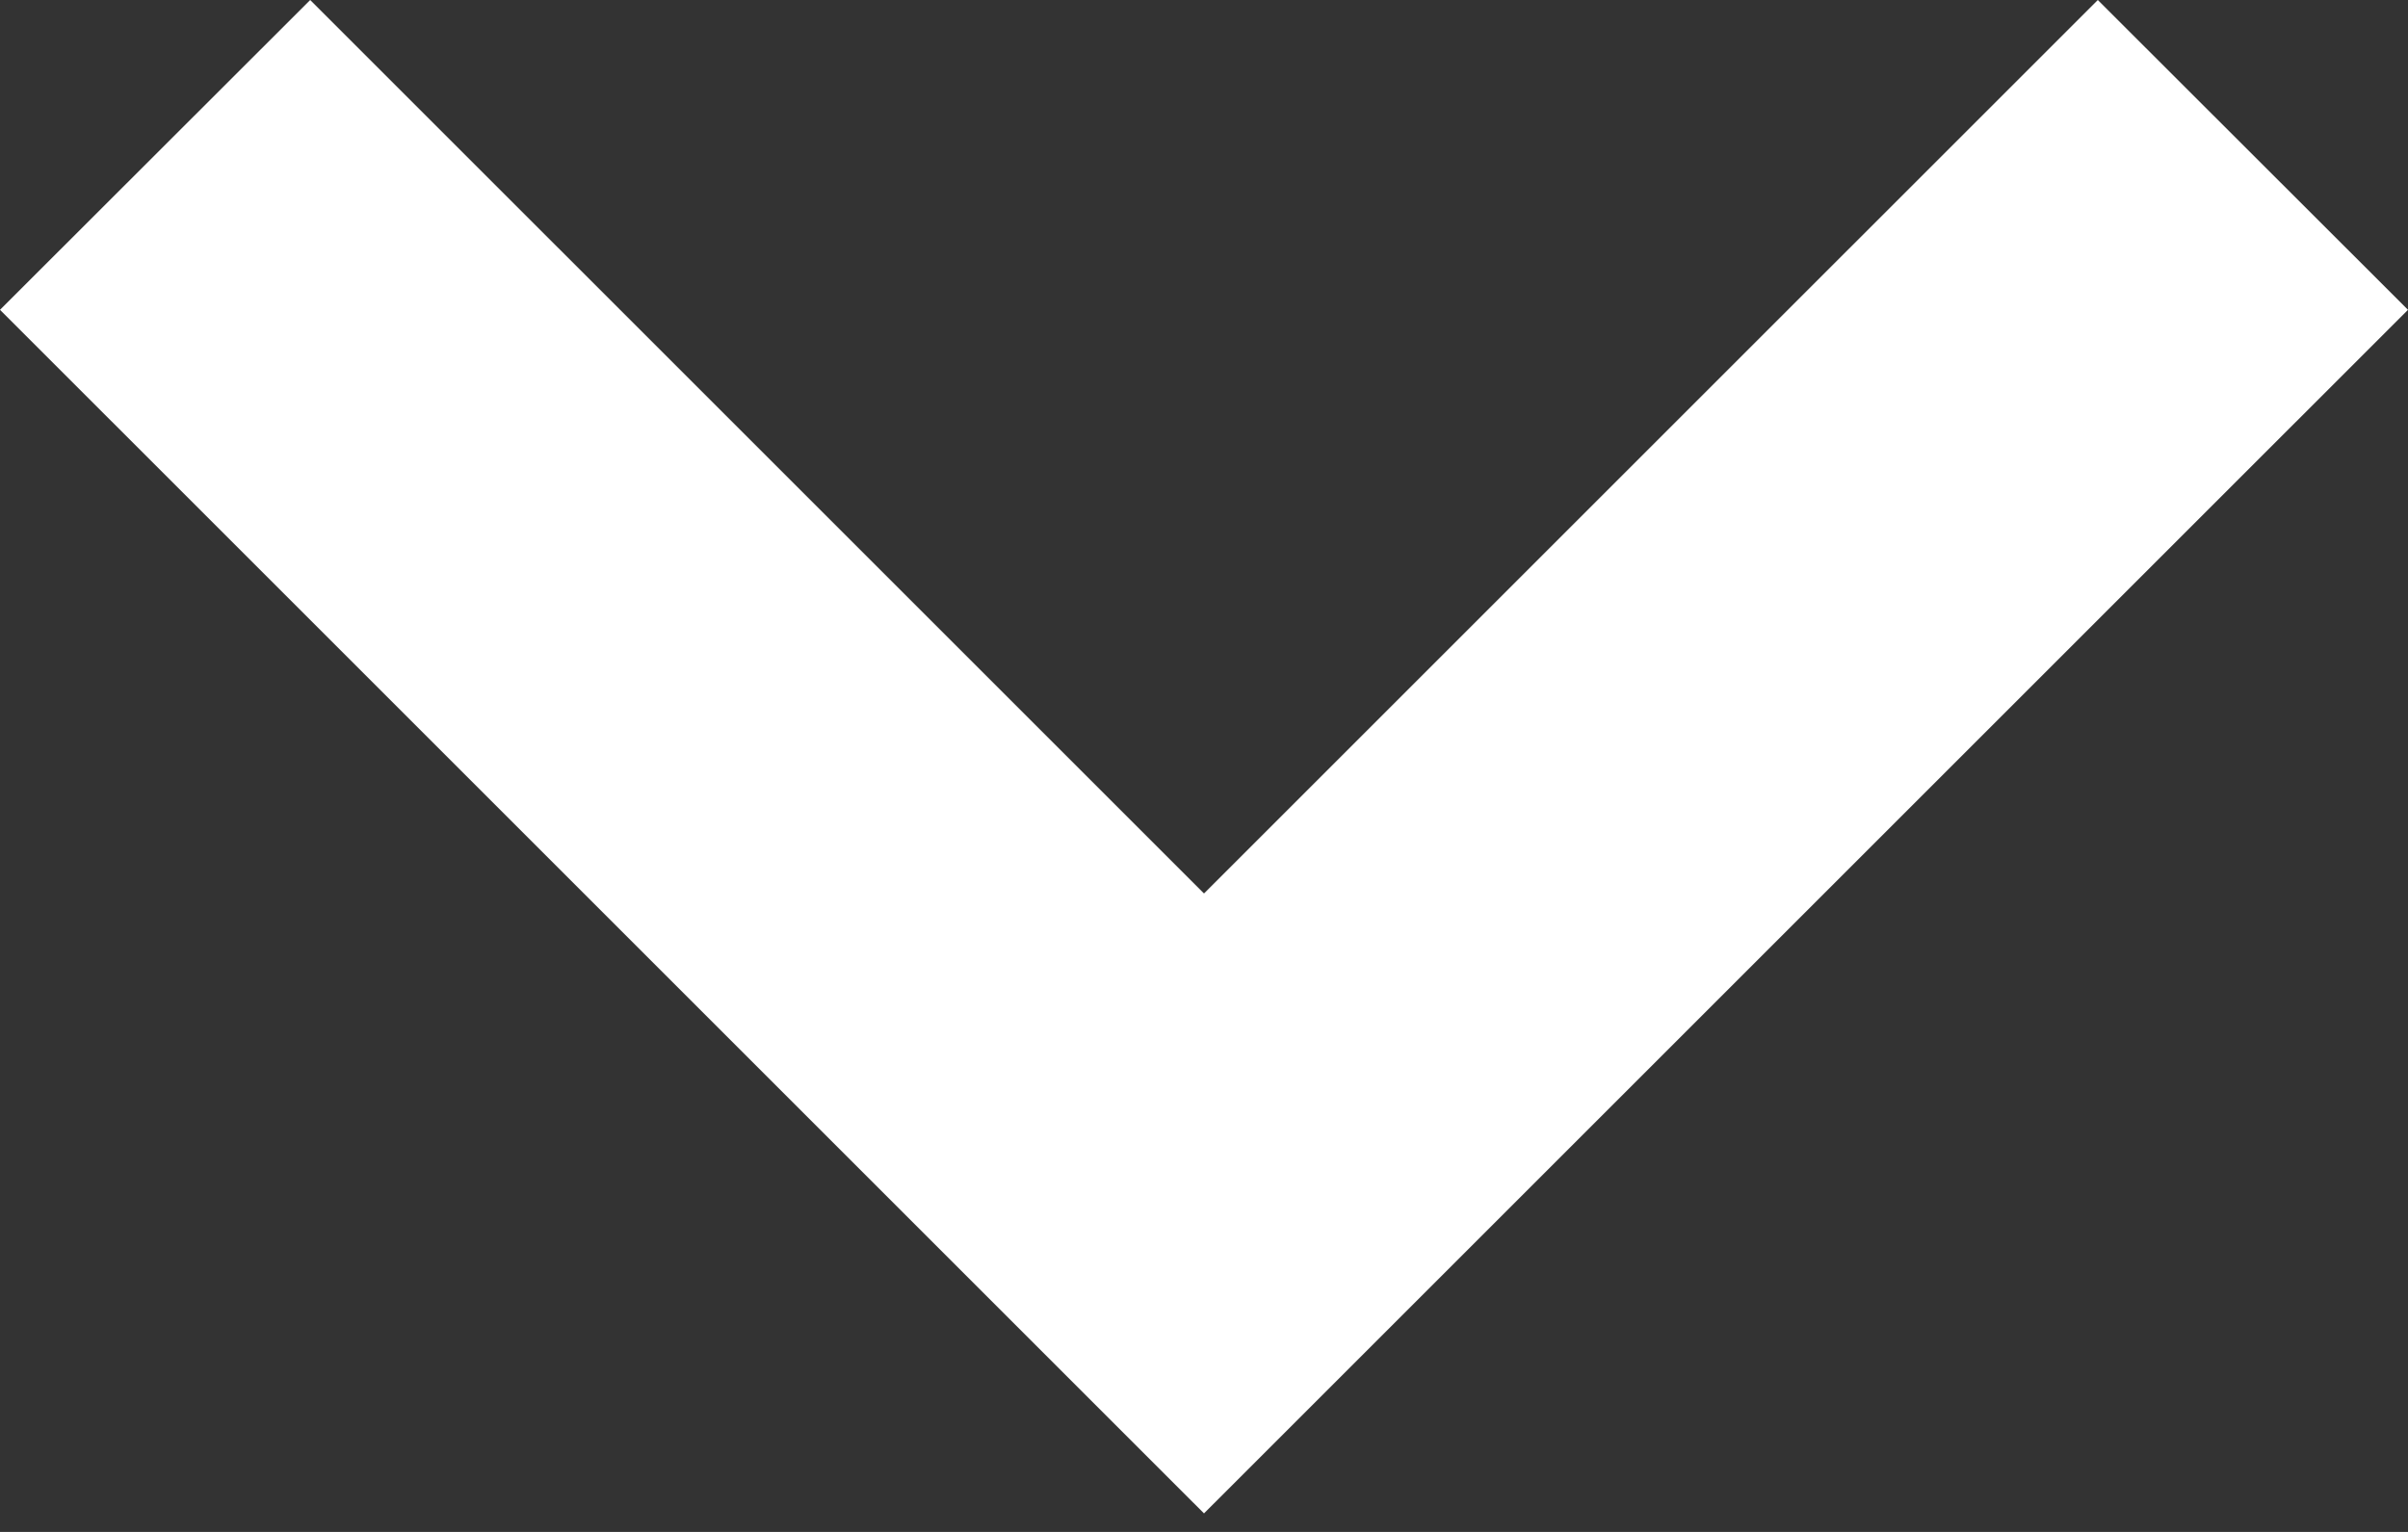 <svg width="33" height="21" viewBox="0 0 33 21" fill="none" xmlns="http://www.w3.org/2000/svg">
<rect x="0" y="0" width="33" height="21" fill="#333333" stroke="none"/>
<path d="M4.251 3.50025e-05L16.5 12.248L28.749 3.50025e-05L33 4.247L16.5 20.746L-1.21185e-06 4.247L4.251 3.50025e-05Z" fill="white"/>
</svg>
